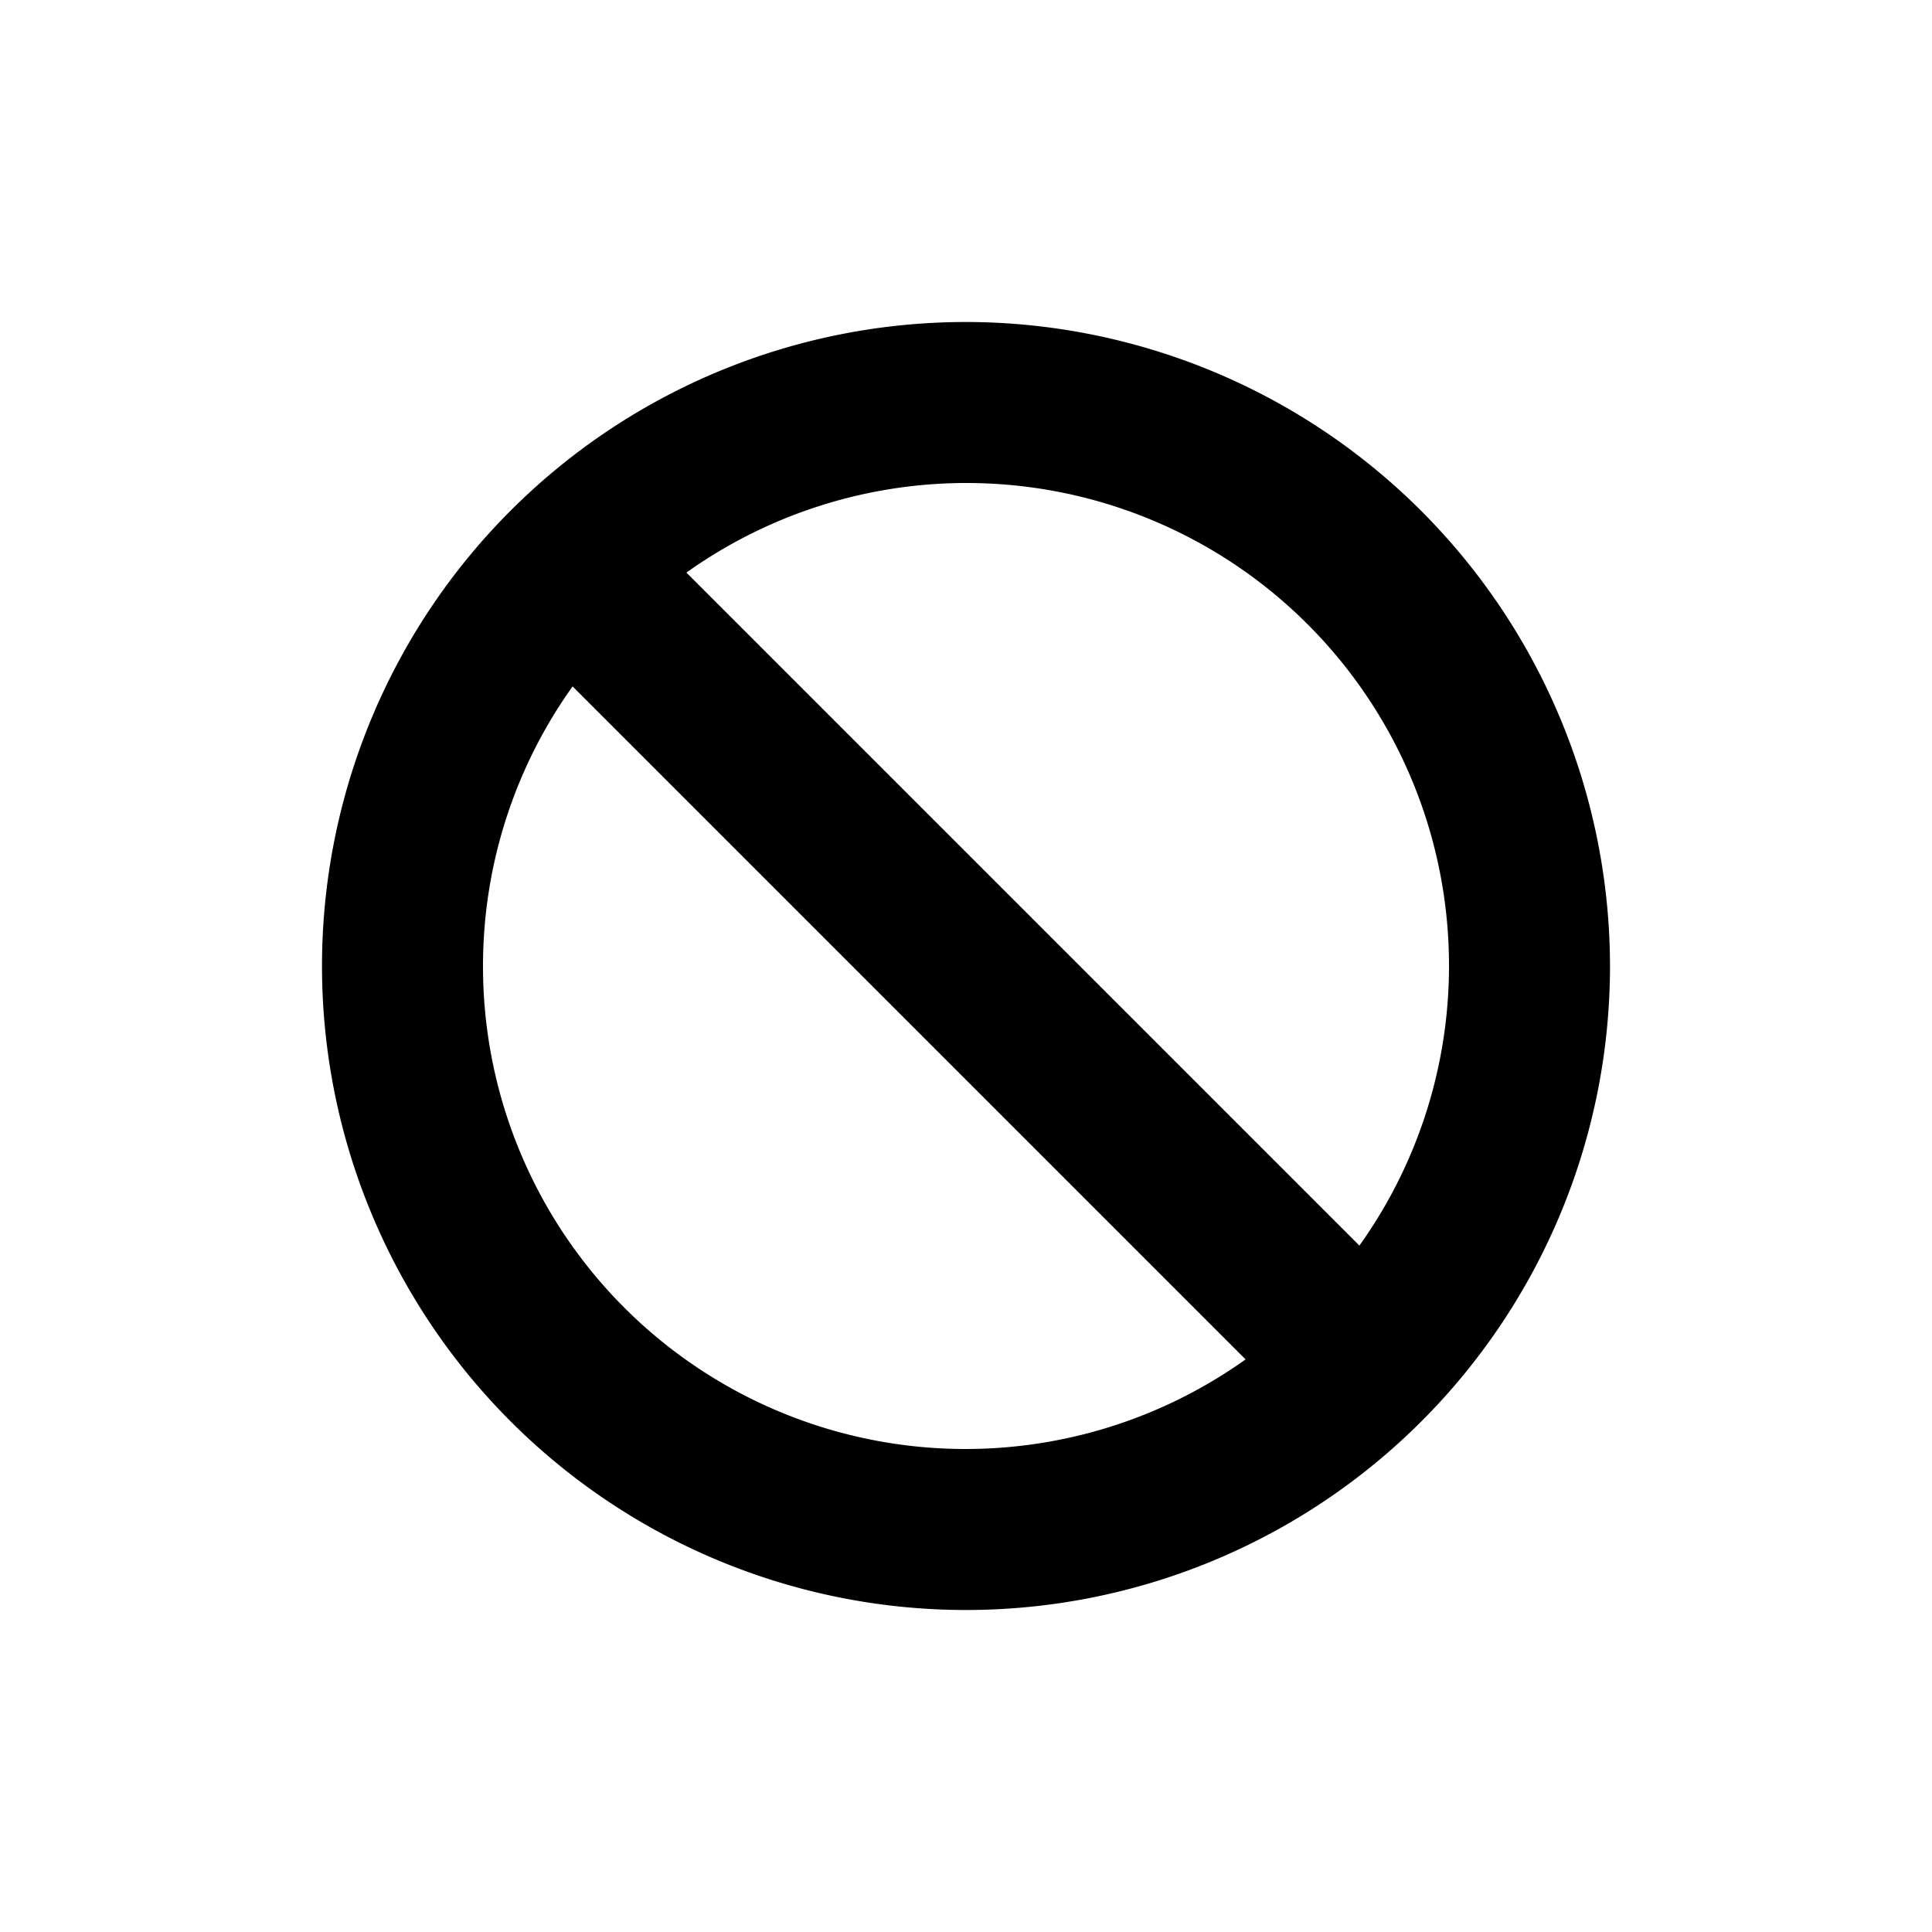<svg xmlns='http://www.w3.org/2000/svg' width='24' height='24' viewBox='0 0 24 24'><g fill='#000' fill-rule='evenodd'><path fill-opacity='0' d='M0 0h24v24H0z'/><path d='M12 4a8 8 0 1 0 8 8 8.009 8.009 0 0 0-8-8zm6 8c0 1.245-.389 2.46-1.113 3.473l-8.36-8.36A5.994 5.994 0 0 1 18 12zM6 12c0-1.245.389-2.46 1.113-3.473l8.36 8.36A5.994 5.994 0 0 1 6 12z'/></g></svg>